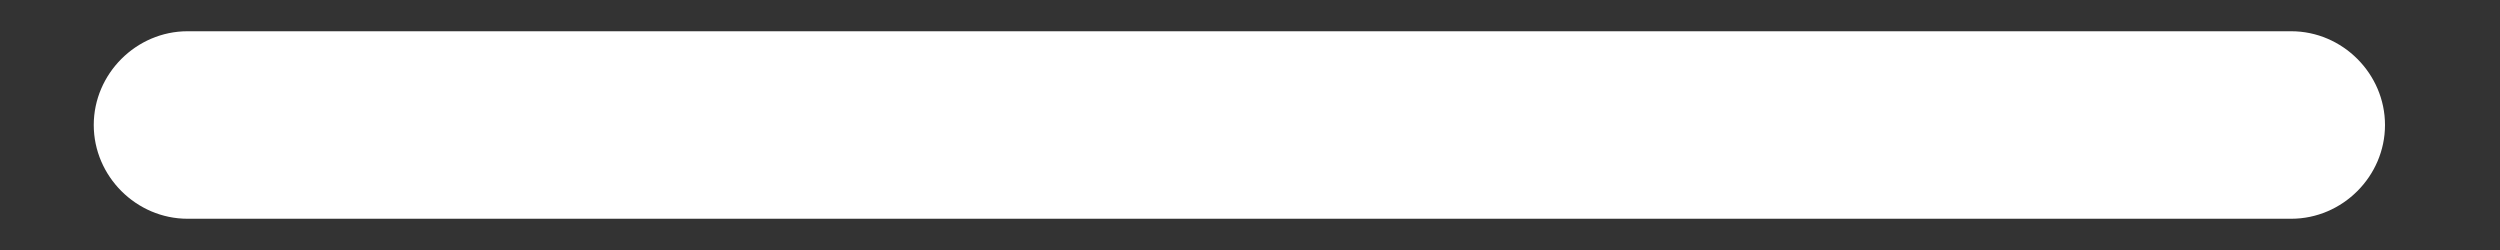 <svg width="20" height="2" viewBox="0 0 20 2" fill="none" xmlns="http://www.w3.org/2000/svg">
<rect x="0" y="0" width="20" height="2" fill="#333333" stroke="none"/>
<path d="M18.33 1.75H1.5C1.09 1.75 0.75 1.41 0.75 1C0.75 0.59 1.09 0.25 1.5 0.25H18.33C18.74 0.25 19.08 0.59 19.08 1C19.08 1.41 18.74 1.75 18.33 1.75Z" fill="white"/>
</svg>

